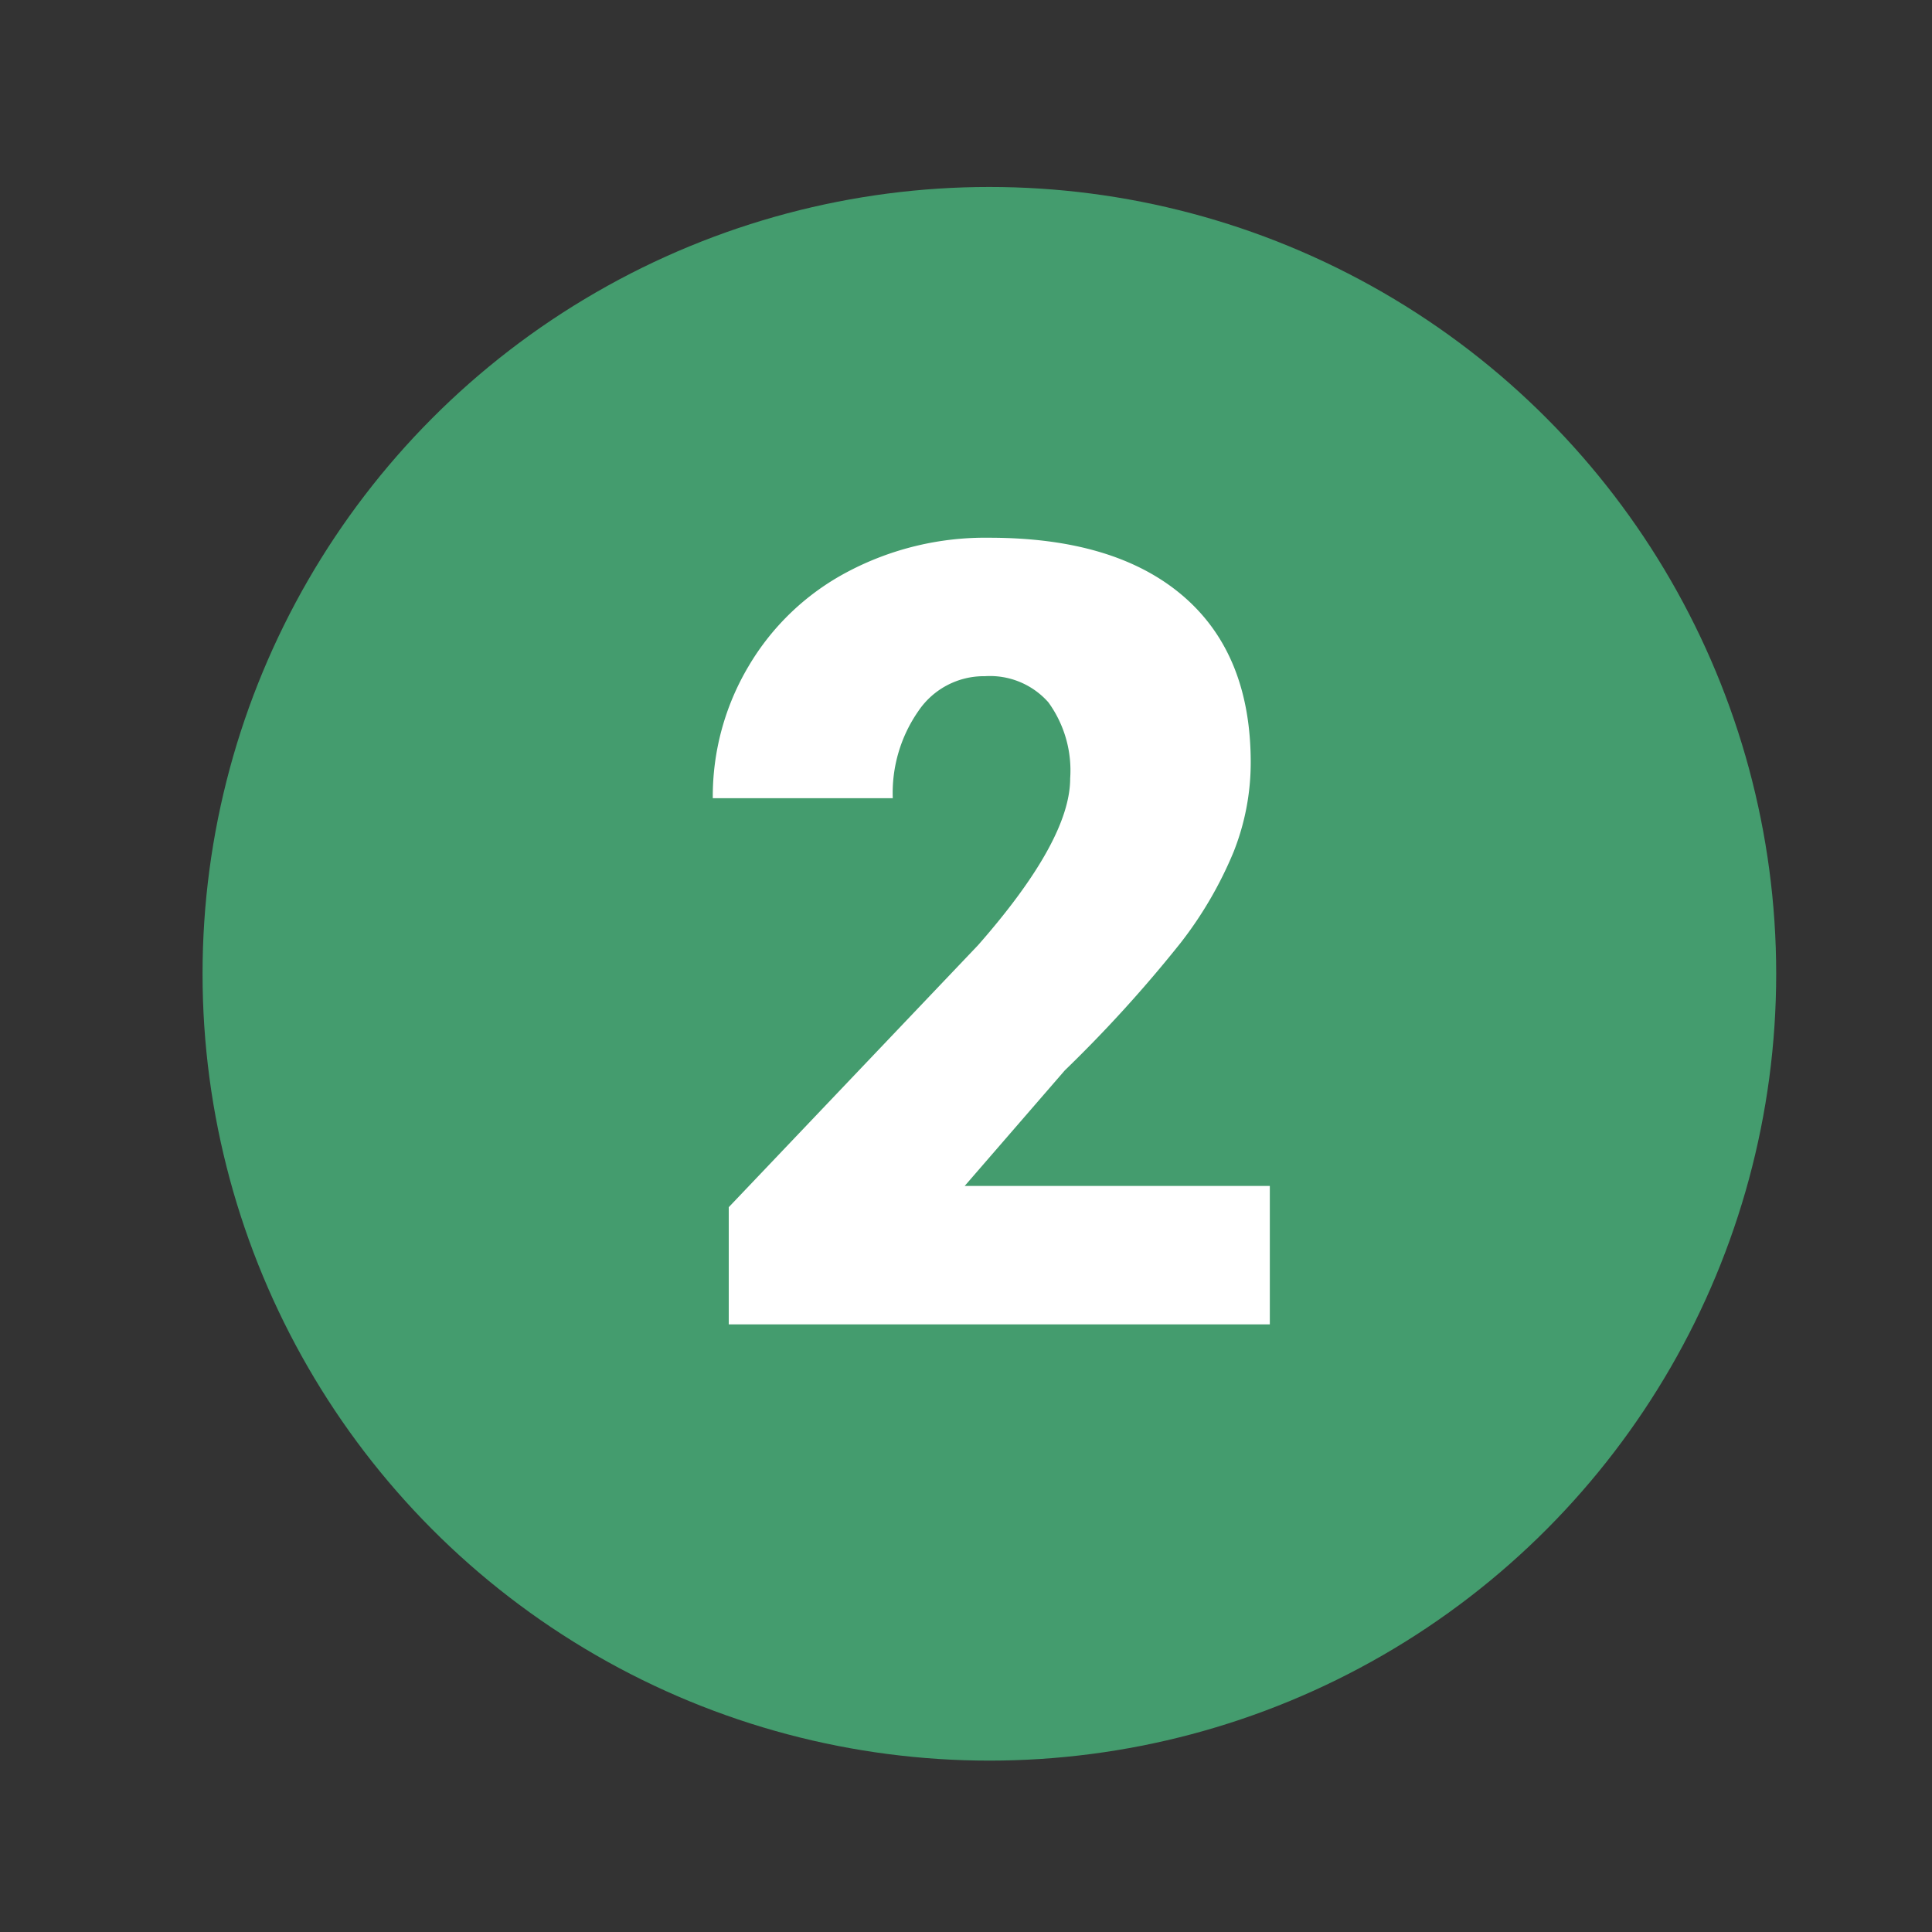 <svg xmlns="http://www.w3.org/2000/svg" width="124" height="124" viewBox="0 0 124 124">
  <rect x="0" y="0" width="124" height="124" fill="#333333" stroke="none"/>
  <g id="Grupo_979535" data-name="Grupo 979535" transform="translate(-738 -4186)">
    <circle id="Elipse_7831" data-name="Elipse 7831" cx="50.5" cy="50.5" r="50.5" transform="translate(751 4198)" fill="#449c6e"/>
    <rect id="Rectángulo_341715" data-name="Rectángulo 341715" width="124" height="124" transform="translate(738 4186)" fill="none"/>
    <path id="Trazado_691697" data-name="Trazado 691697" d="M48.5,73H13.773V65.48l16-16.816q5.913-6.733,5.913-10.7a7.441,7.441,0,0,0-1.4-4.888A5,5,0,0,0,30.214,31.4a5.066,5.066,0,0,0-4.272,2.239A9.2,9.2,0,0,0,24.3,39.23H12.748a16.343,16.343,0,0,1,2.29-8.459A16.059,16.059,0,0,1,21.4,24.7a18.885,18.885,0,0,1,9.092-2.187q8.066,0,12.424,3.726t4.358,10.7a15.535,15.535,0,0,1-1.094,5.725,25.107,25.107,0,0,1-3.4,5.845A85.669,85.669,0,0,1,35.341,56.7l-6.426,7.417H48.5Z" transform="translate(771 4198)" fill="#fff"/>
  </g>
</svg>
